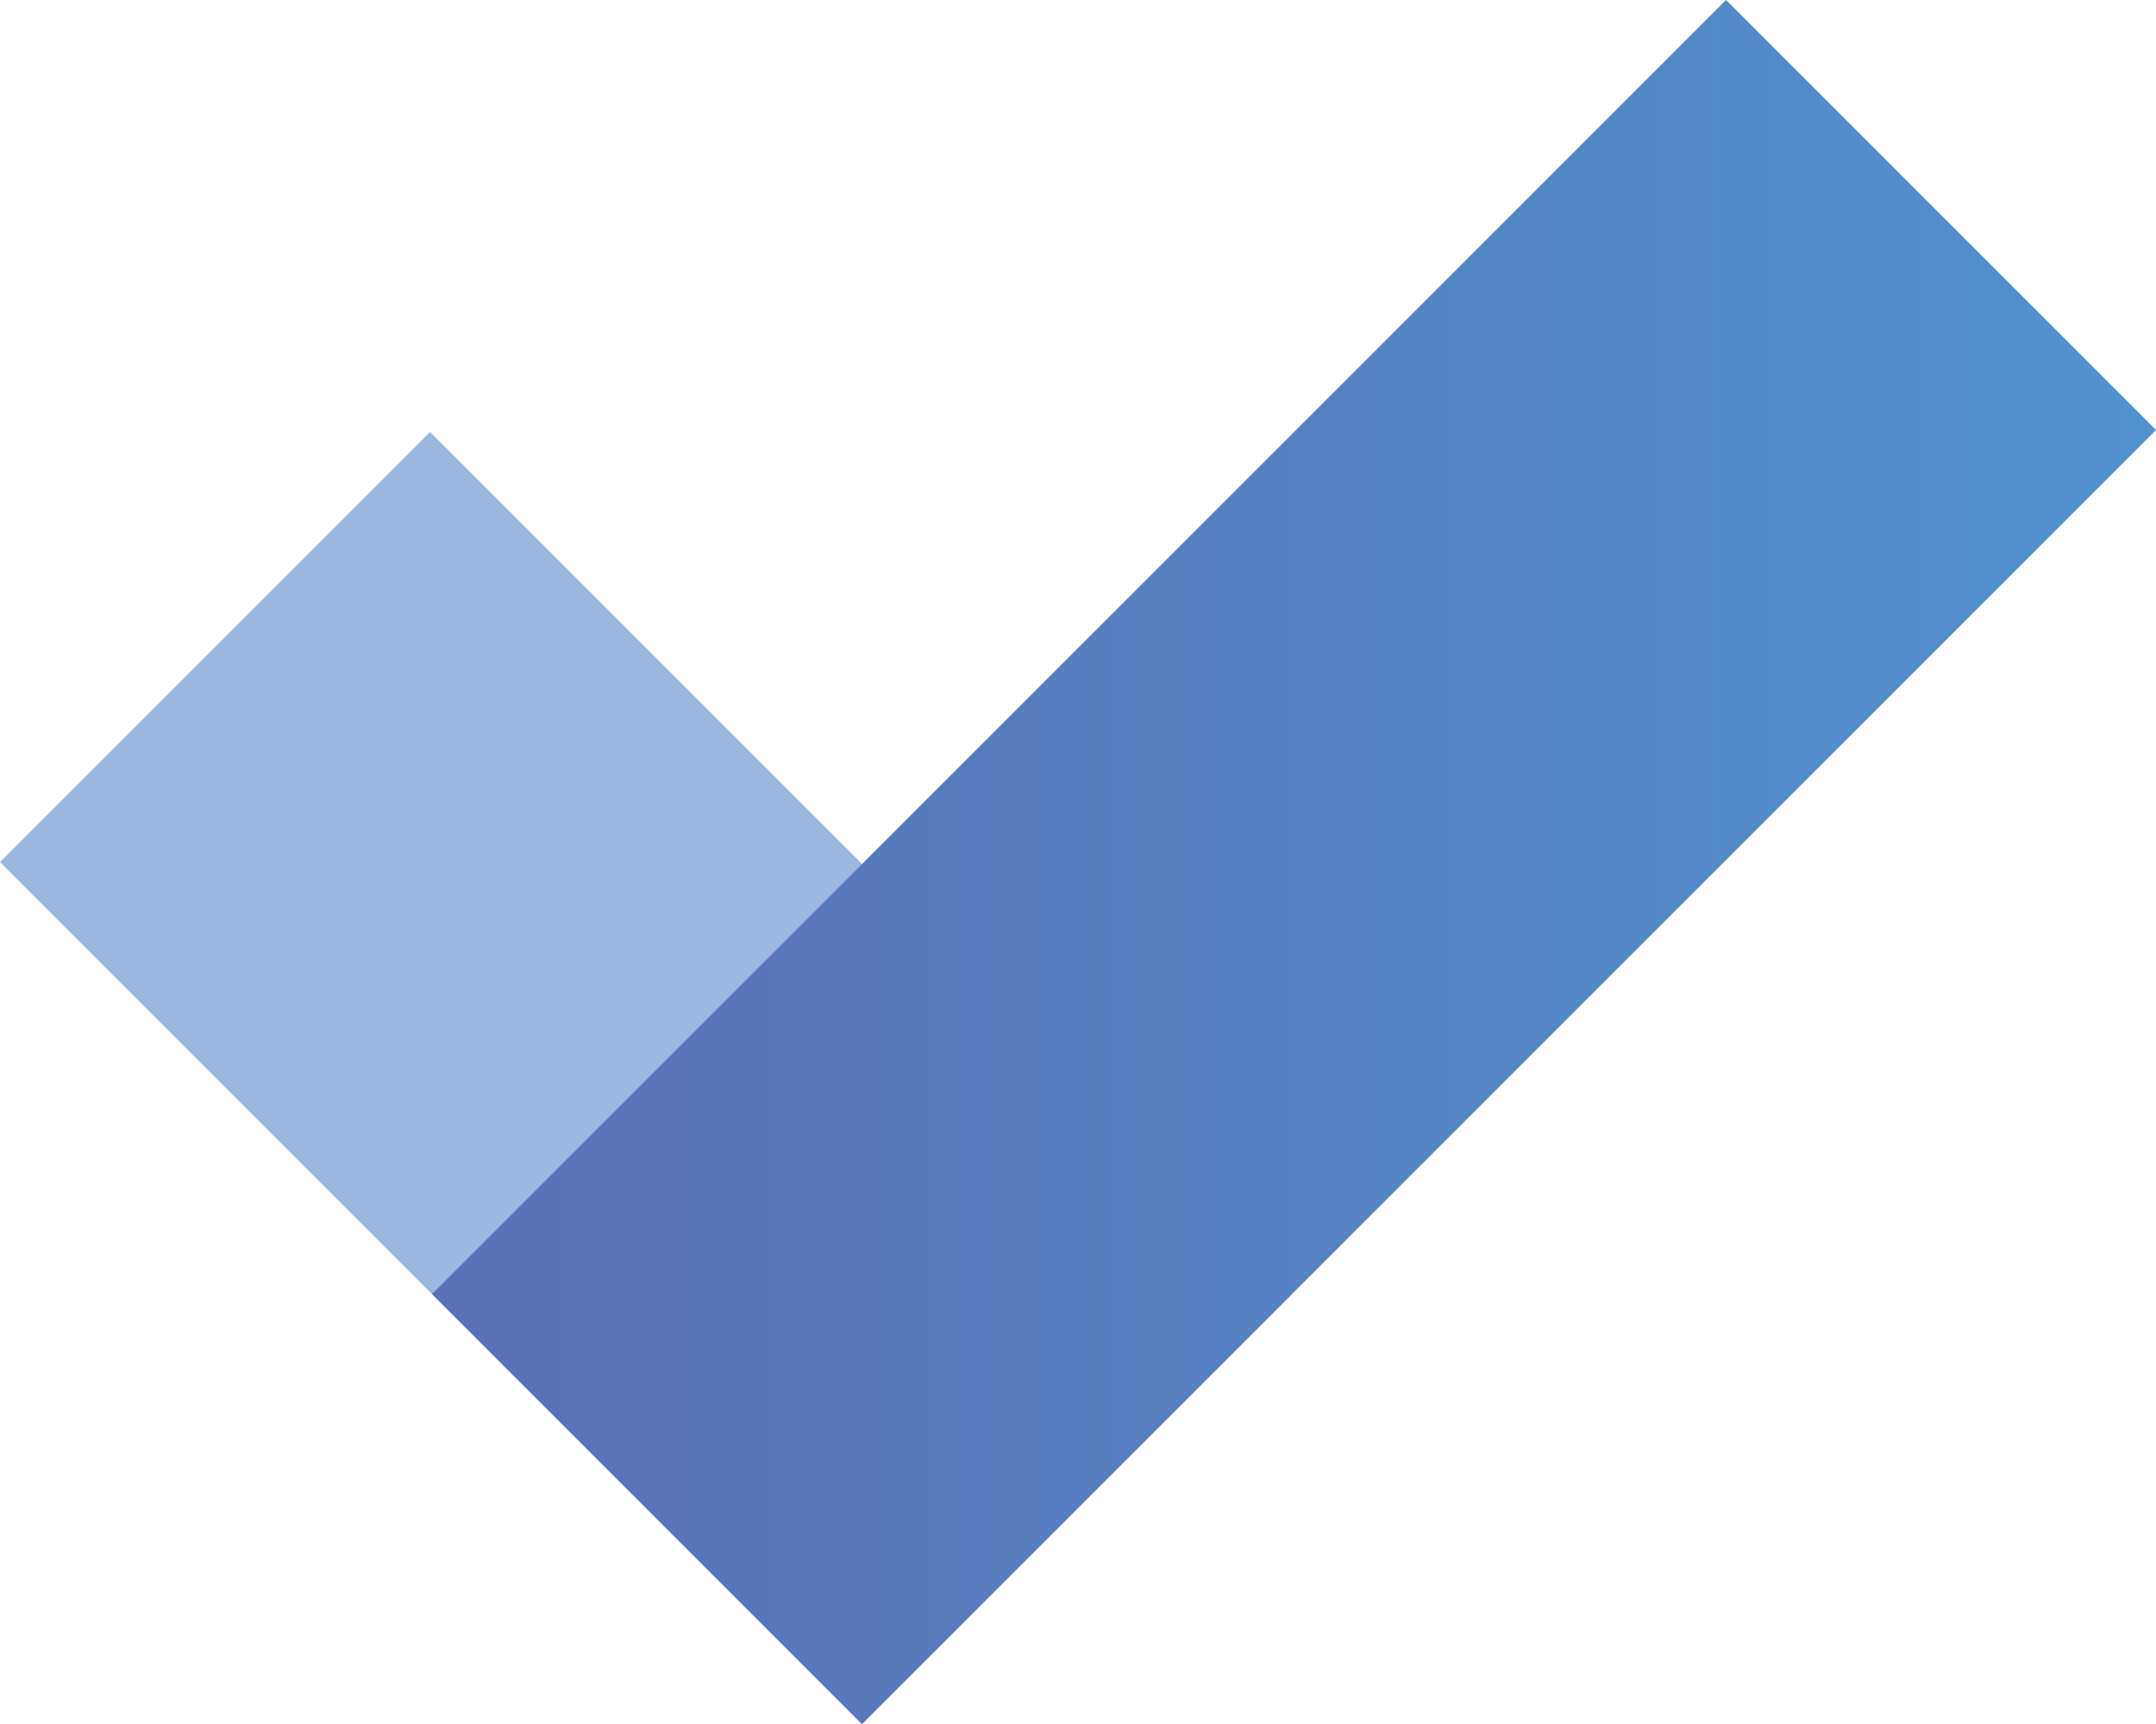 <svg id="Layer_1" data-name="Layer 1" xmlns="http://www.w3.org/2000/svg" xmlns:xlink="http://www.w3.org/1999/xlink" viewBox="0 0 325.25 260.08"><defs><style>.cls-1{fill:#9cb7e0;}.cls-2{fill:url(#linear-gradient);}</style><linearGradient id="linear-gradient" x1="686.64" y1="419.71" x2="946.72" y2="419.71" gradientTransform="translate(-57.58 700.41) rotate(-45)" gradientUnits="userSpaceOnUse"><stop offset="0" stop-color="#5a71b6"/><stop offset="1" stop-color="#5092ce"/></linearGradient></defs><rect class="cls-1" x="673.05" y="360.34" width="91.74" height="183.91" transform="translate(925.63 -25.91) rotate(135)"/><rect class="cls-2" x="770.81" y="281.67" width="91.74" height="276.08" transform="translate(-85.49 -744.22) rotate(45)"/></svg>